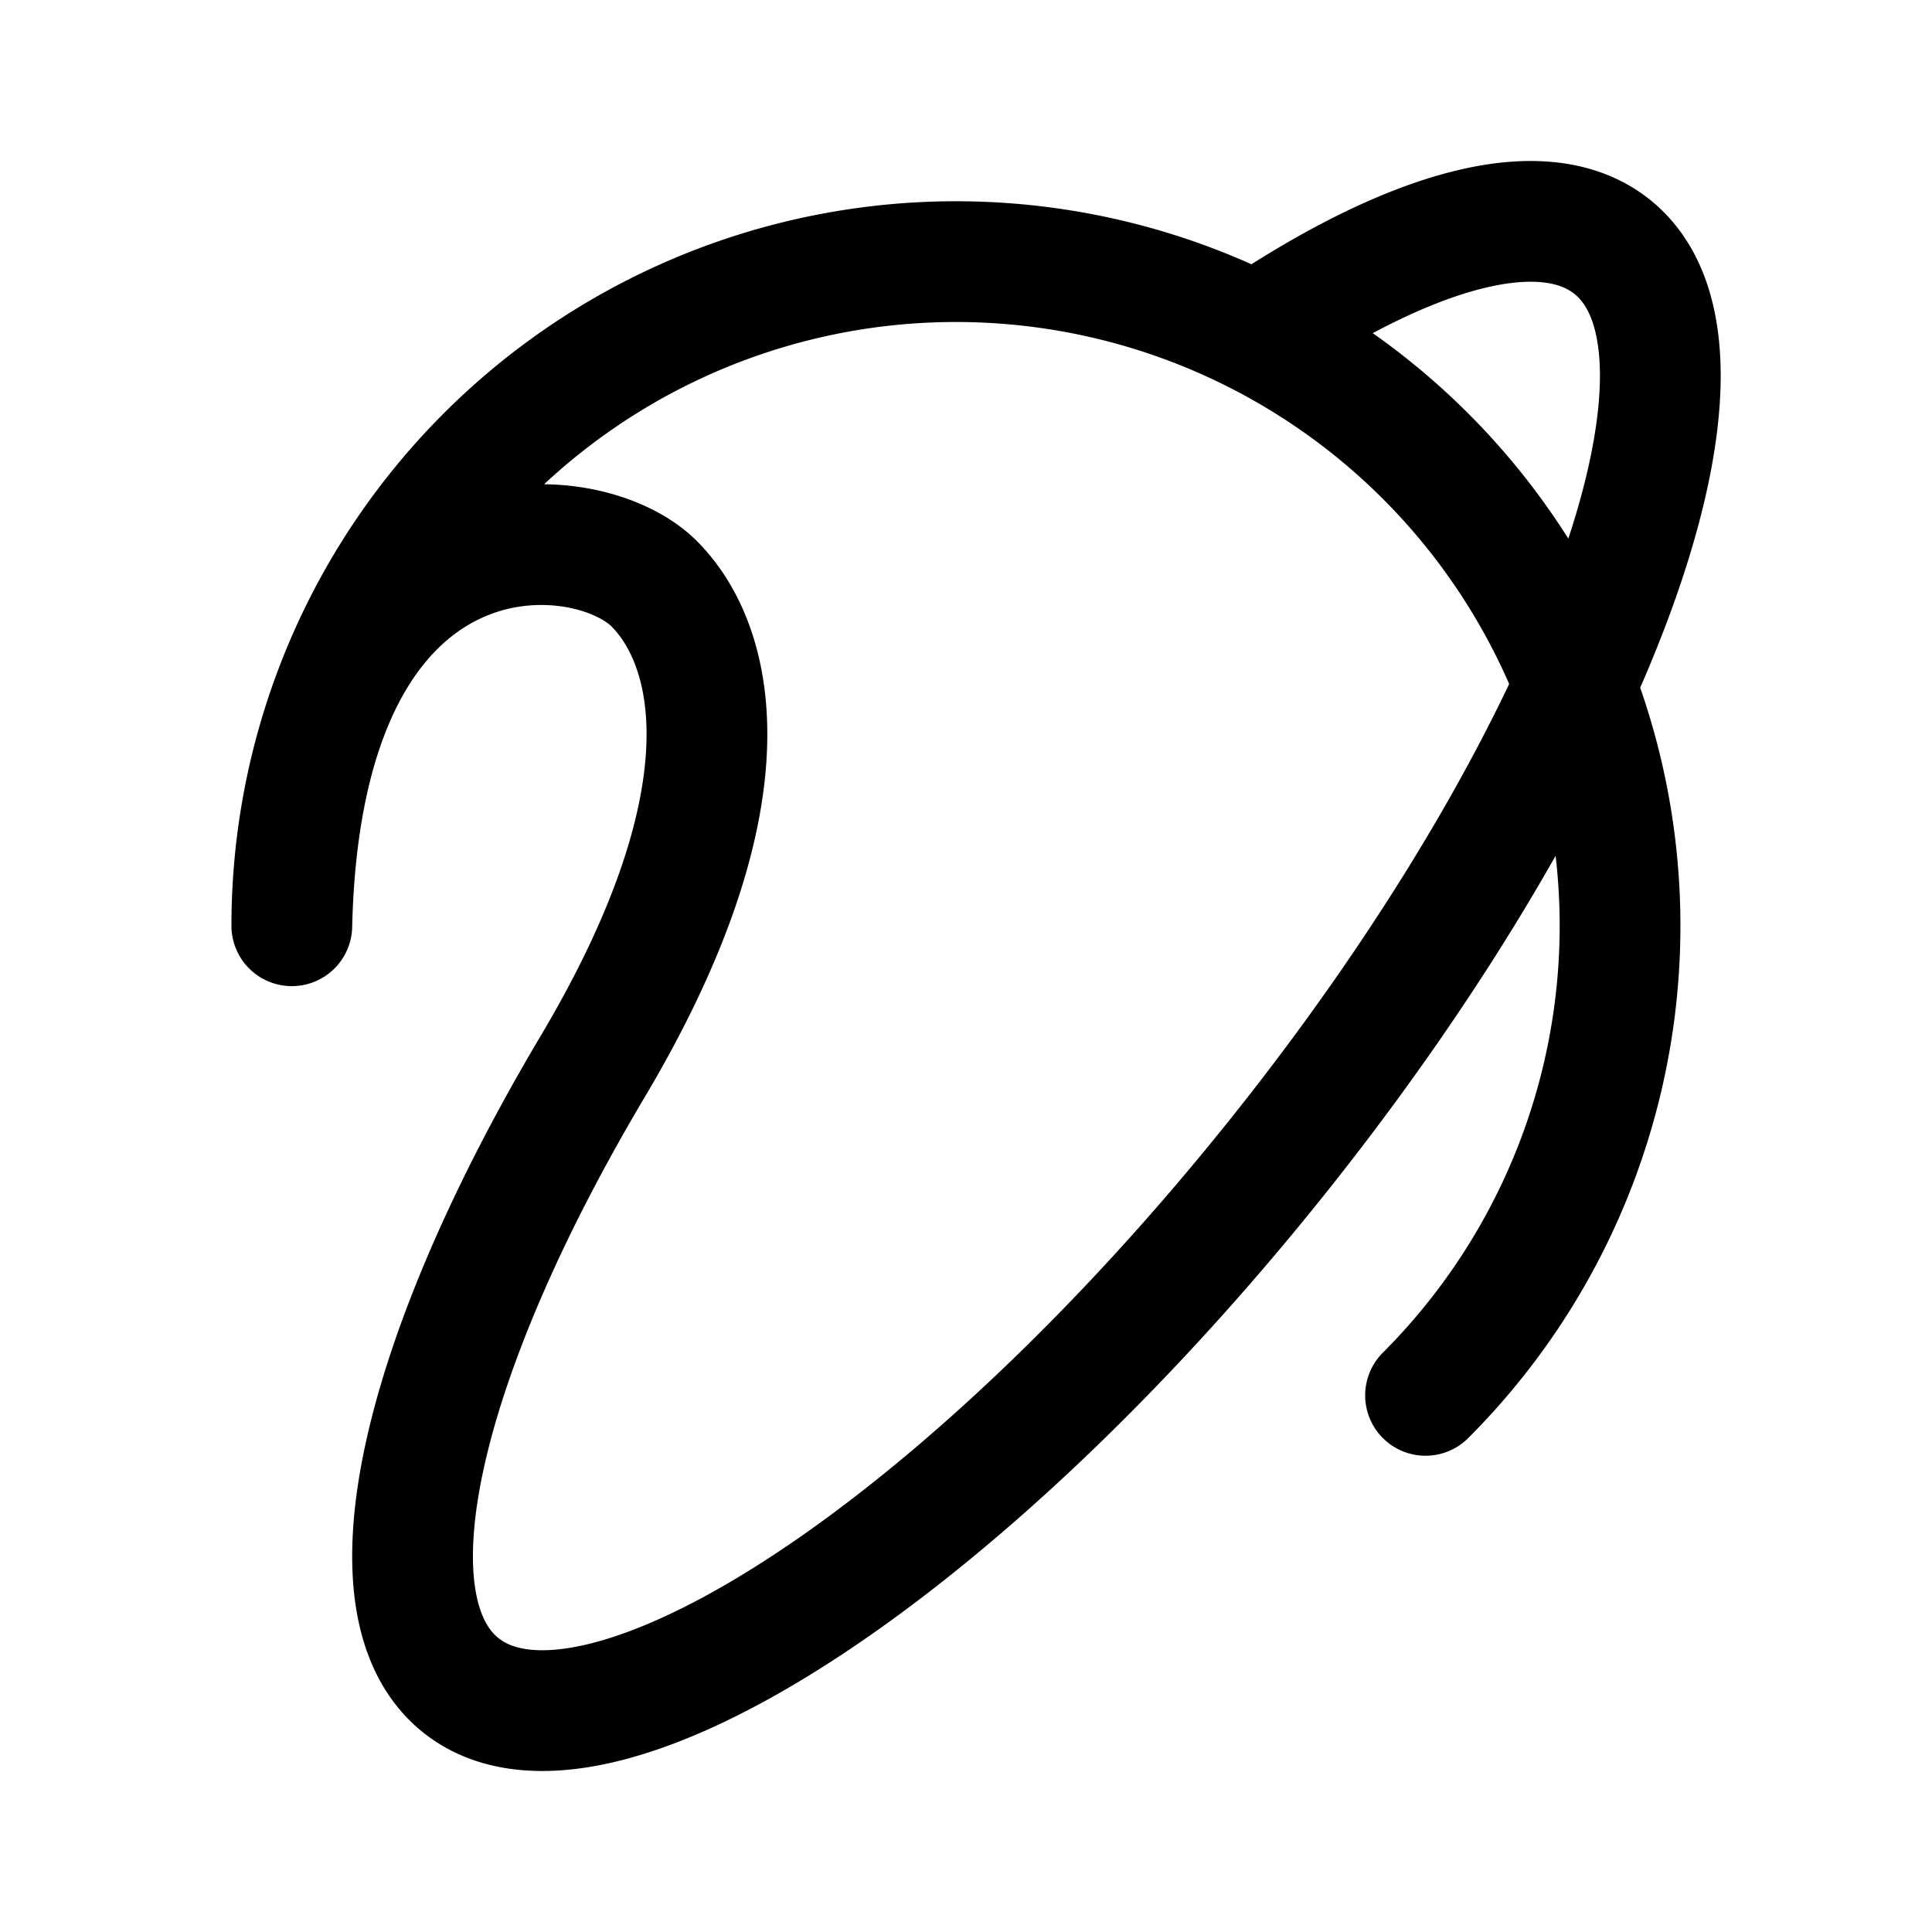 <svg width="192" height="192" viewBox="0 0 192 192" fill="none" xmlns="http://www.w3.org/2000/svg"><path d="M141.669 138.669a66.004 66.004 0 0 0 4.35-88.539 66.006 66.006 0 0 0-21.193-17.006m0 0c15.409-10.352 28.487-14.069 35.348-8.631 13.222 10.48-1.657 50.99-33.234 90.482-31.576 39.492-67.892 63.012-81.114 52.532-9.915-7.859-4.027-32.605 12.854-61.146C75.06 79 71 64 65 58c-7-7-35-9-36 34a66 66 0 0 1 95.826-58.876Z" stroke="#000" stroke-width="12" stroke-linecap="round" stroke-linejoin="round"/></svg>